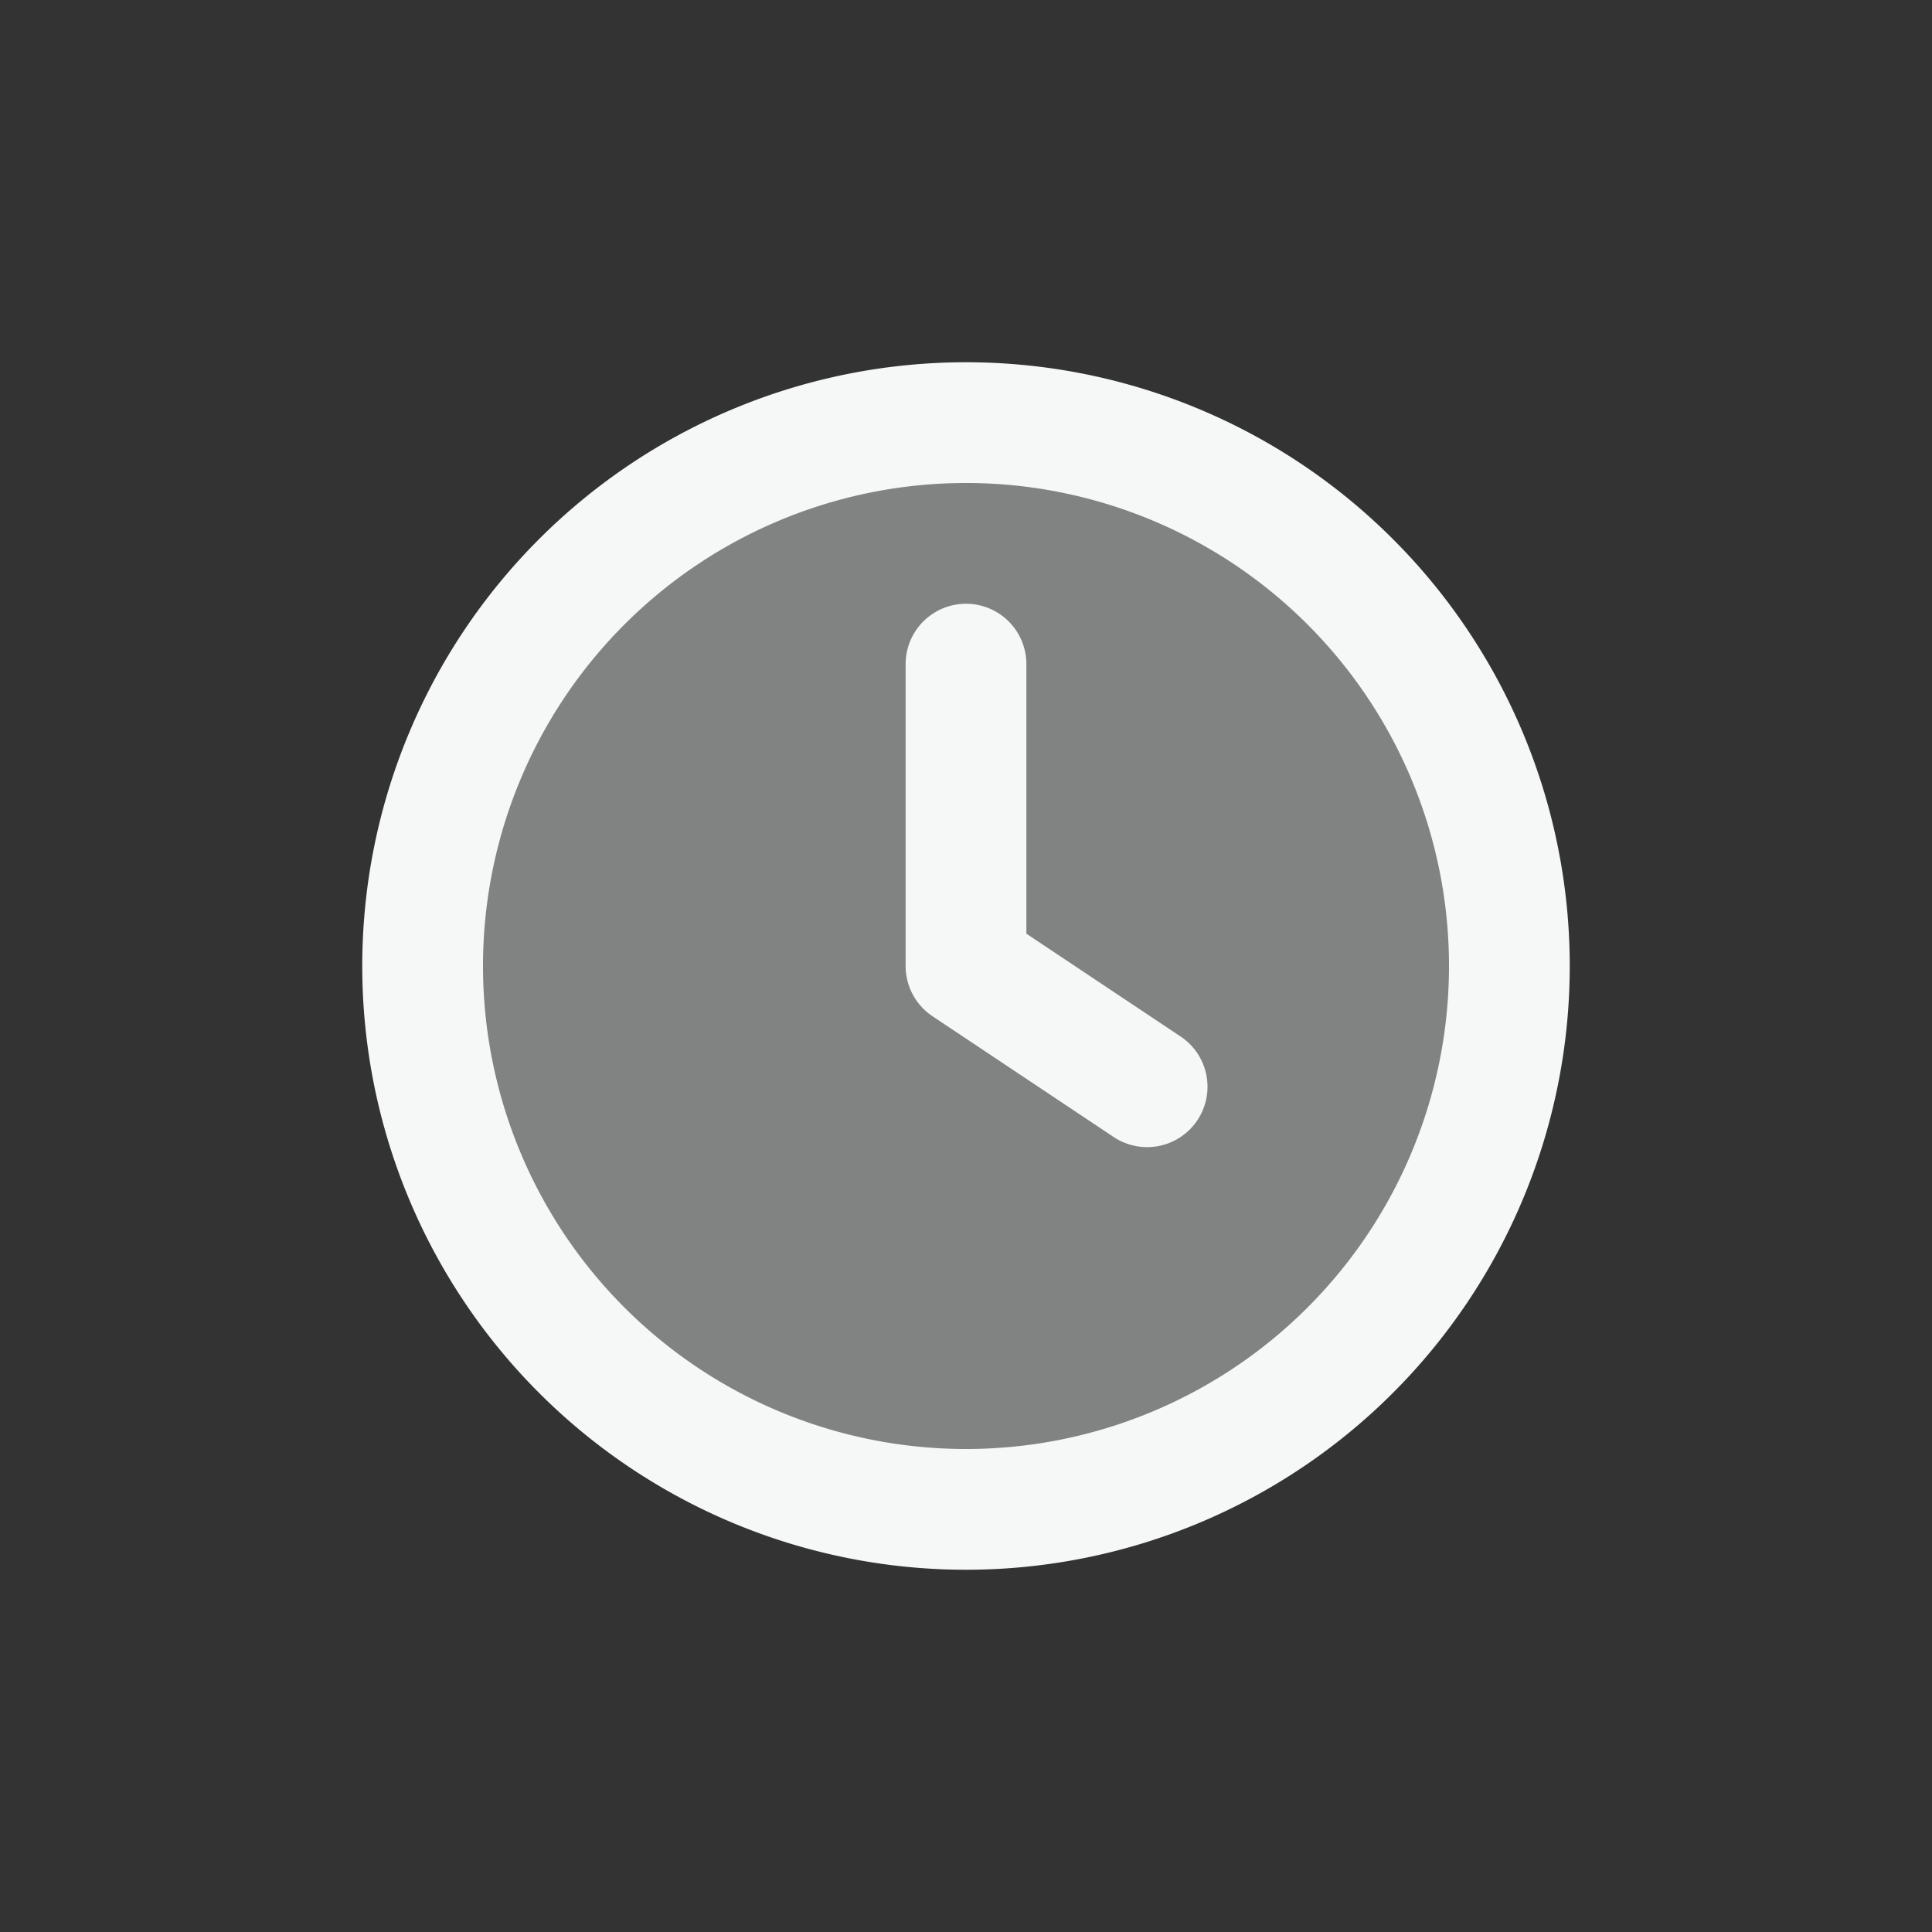 
<svg width="32" height="32" fill="none" xmlns="http://www.w3.org/2000/svg"><rect width="100%" height="100%" fill="#333333" stroke="none"/><g clip-path="url(#a)"><path opacity=".4" d="M16 25a9 9 0 1 0 0-18 9 9 0 0 0 0 18Z" fill="#F6F7F7"/><path d="M16 11v5l3 2m6-2a9 9 0 1 1-18 0 9 9 0 0 1 18 0Z" stroke="#F6F7F7" stroke-width="2" stroke-linecap="round" stroke-linejoin="round"/></g><defs><clipPath id="a"><rect width="32" height="32" rx="8" fill="#fff"/></clipPath></defs></svg>